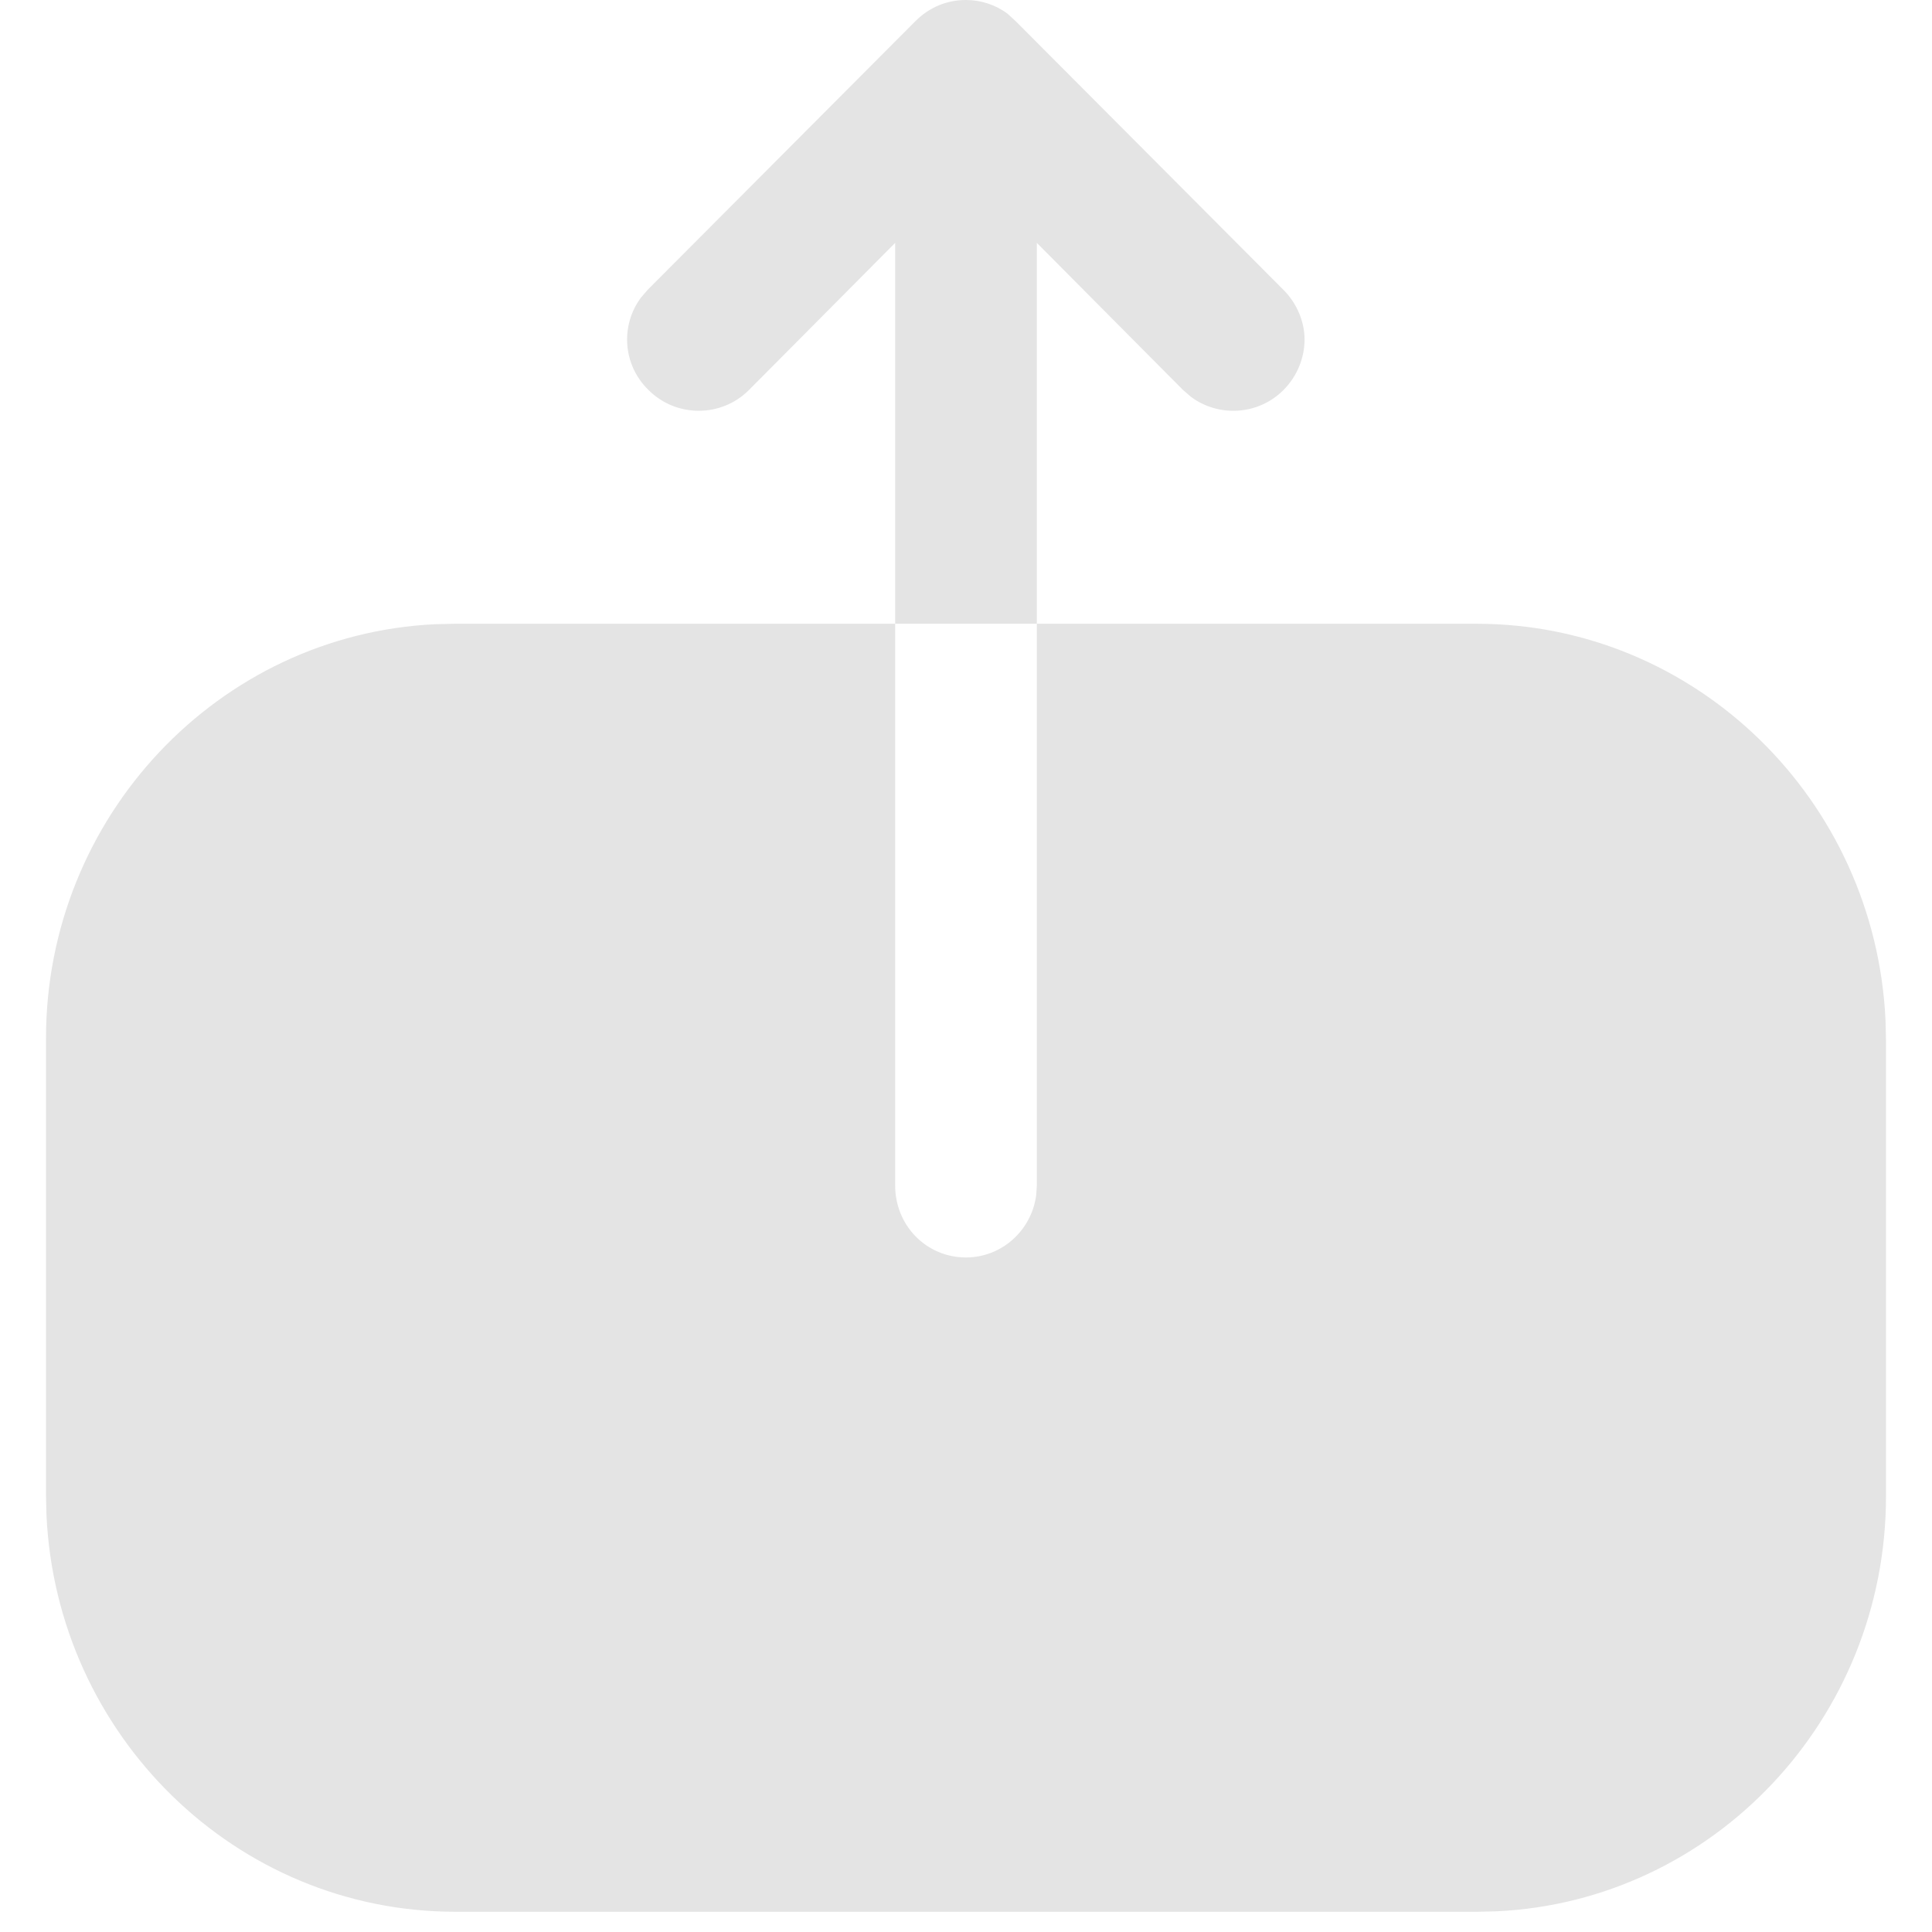 <svg width="21" height="21" viewBox="0 0 21 21" fill="none" xmlns="http://www.w3.org/2000/svg">
<path d="M0.5 11.287C0.5 8.876 2.378 6.896 4.731 6.785L4.94 6.78H9.73V12.885C9.73 13.322 10.07 13.668 10.5 13.668C10.885 13.668 11.211 13.378 11.263 12.992L11.27 12.885V6.78H16.05C18.43 6.78 20.385 8.691 20.495 11.095L20.5 11.308V16.263C20.5 18.684 18.622 20.664 16.269 20.775L16.06 20.78H4.95C2.56 20.78 0.614 18.86 0.505 16.465L0.5 16.253V11.287ZM7.05 4.24C6.768 3.967 6.743 3.538 6.966 3.236L7.04 3.15L9.95 0.23C10.1 0.08 10.29 0 10.5 0C10.66 0 10.82 0.051 10.95 0.148L11.04 0.23L13.95 3.15C14.1 3.3 14.18 3.5 14.18 3.69C14.18 3.89 14.1 4.09 13.95 4.24C13.678 4.513 13.248 4.538 12.946 4.314L12.86 4.24L11.27 2.64L11.27 6.78H9.73L9.73 2.64L8.14 4.24C7.84 4.54 7.35 4.54 7.05 4.24Z" fill="#E4E4E4"/>
</svg>
